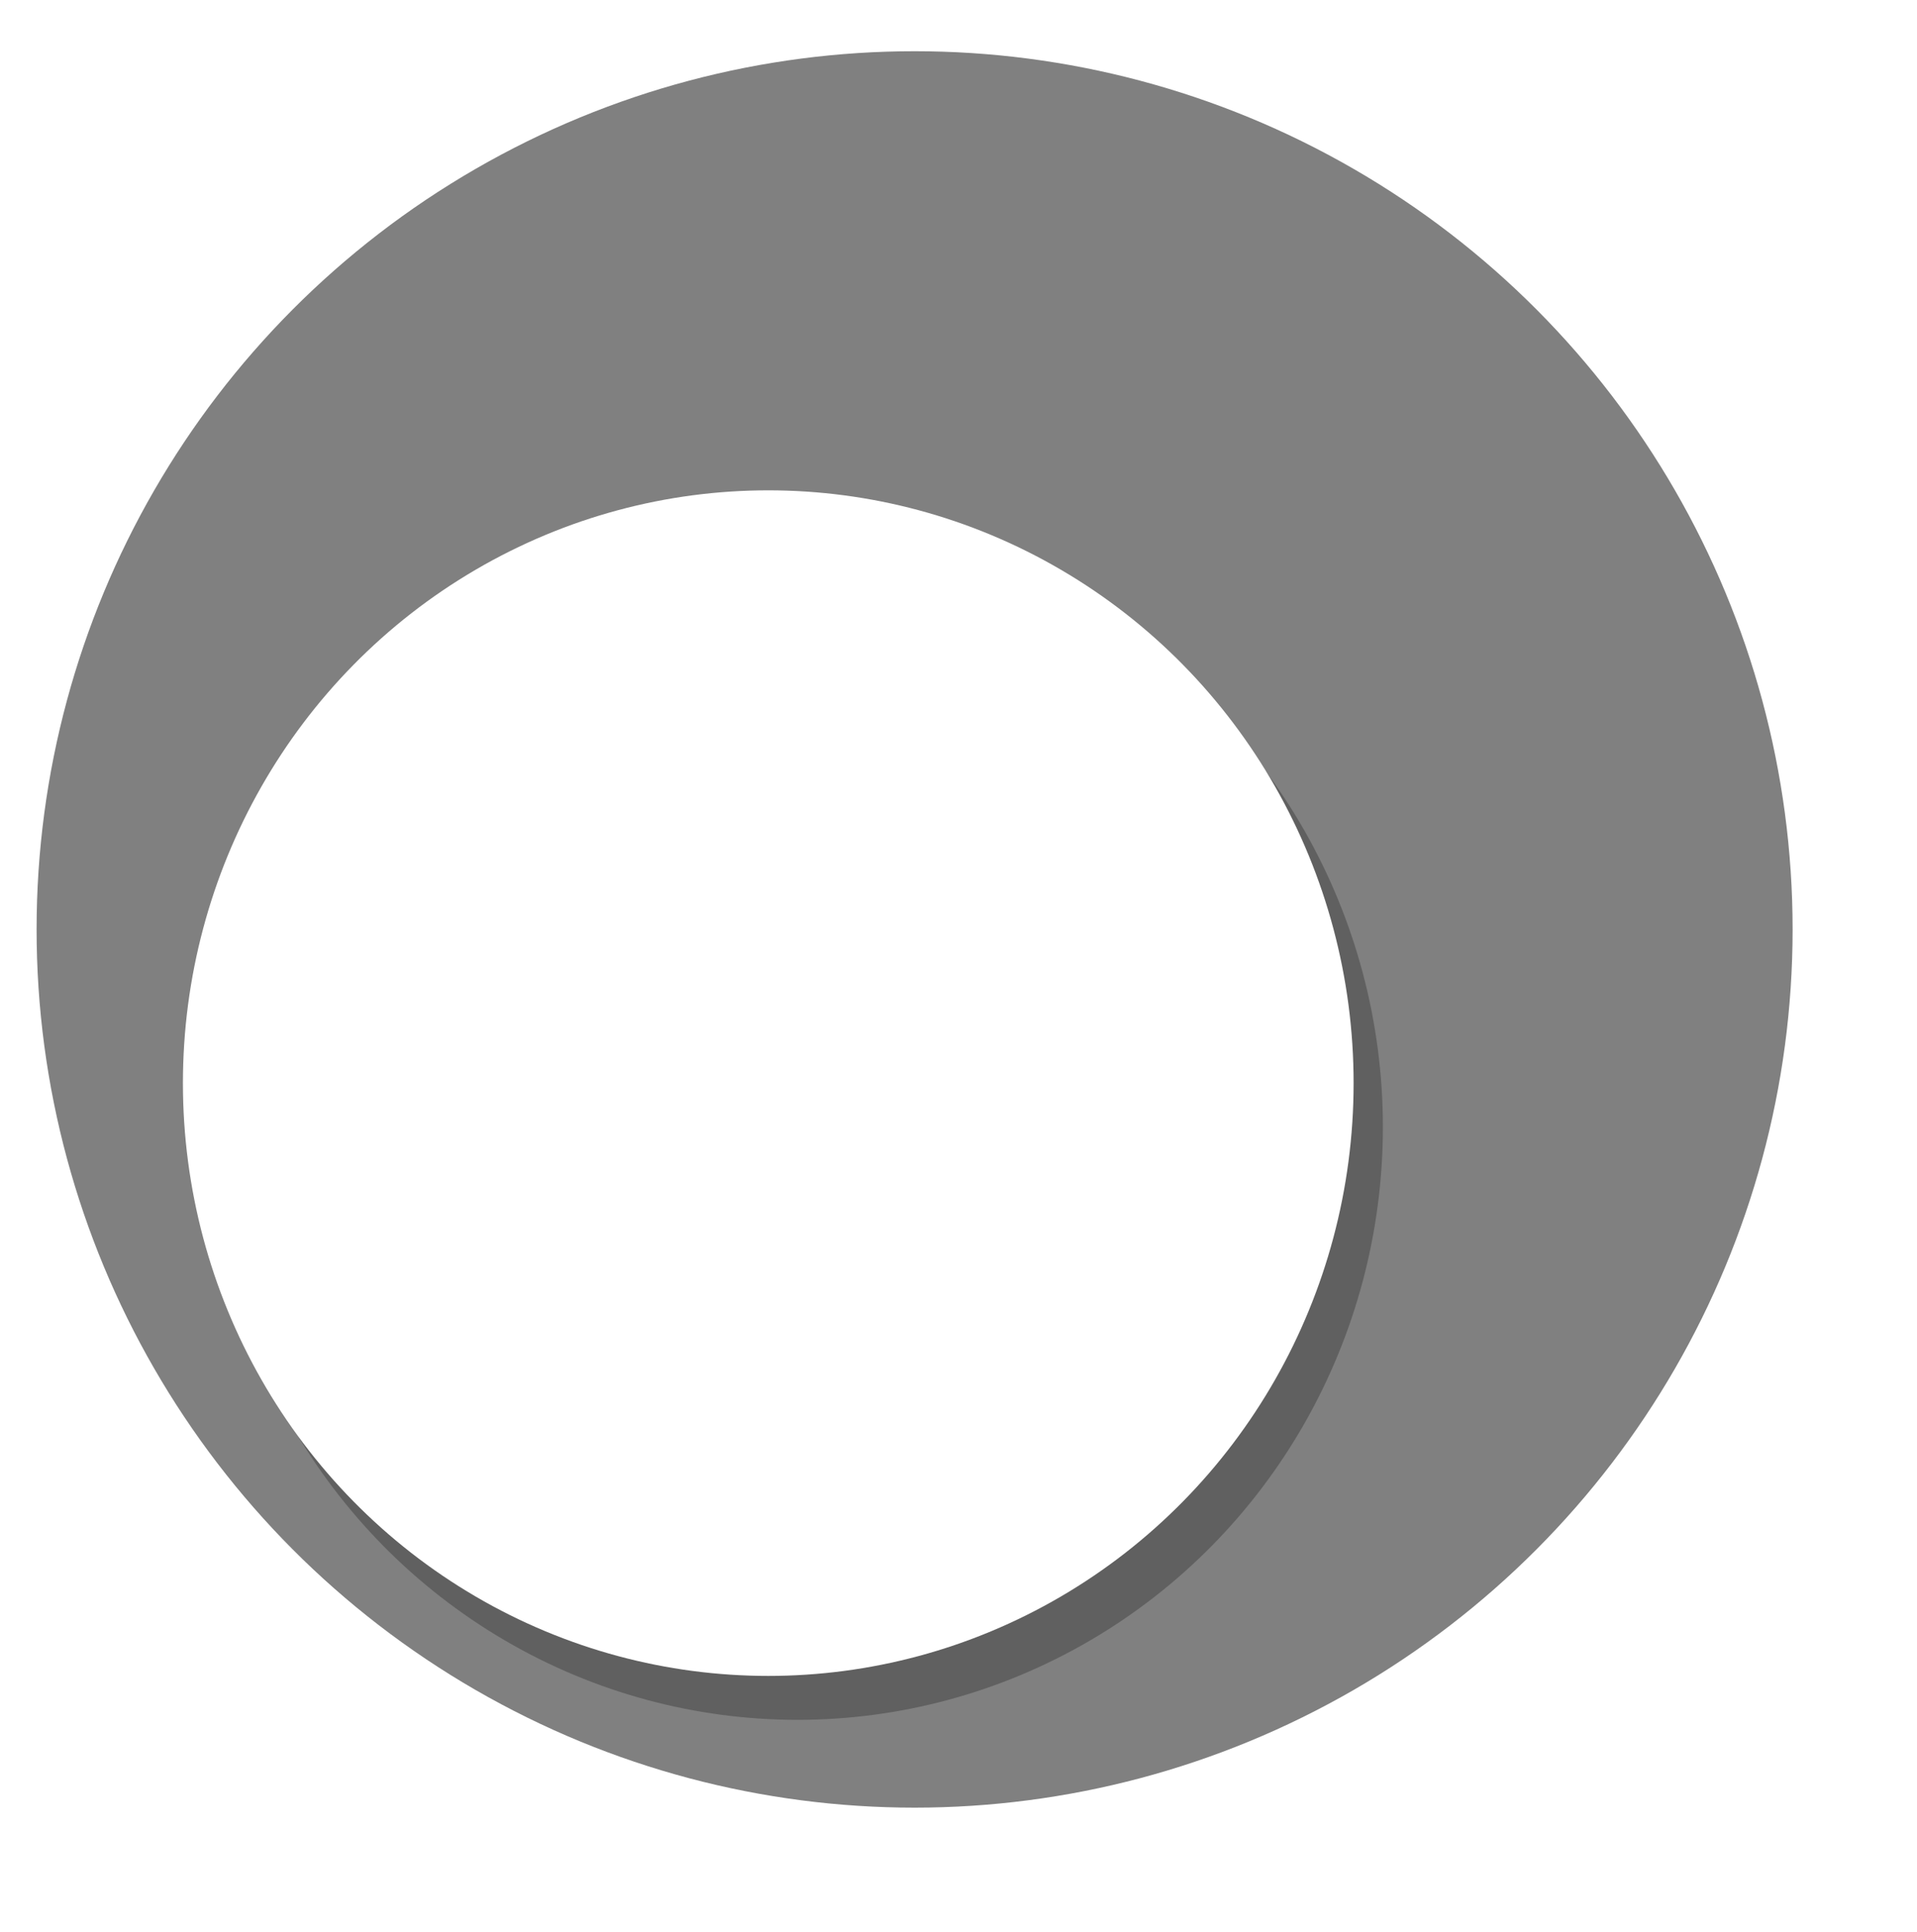 <?xml version="1.0" encoding="UTF-8"?>
<!-- Do not edit this file with editors other than draw.io -->
<!DOCTYPE svg PUBLIC "-//W3C//DTD SVG 1.1//EN" "http://www.w3.org/Graphics/SVG/1.1/DTD/svg11.dtd">
<svg xmlns="http://www.w3.org/2000/svg" xmlns:xlink="http://www.w3.org/1999/xlink" version="1.1" width="131" height="132" viewBox="-0.5 -0.5 131 132" content="&lt;mxfile host=&quot;Electron&quot; modified=&quot;2023-11-27T15:12:21.371Z&quot; agent=&quot;Mozilla/5.0 (X11; Linux x86_64) AppleWebKit/537.36 (KHTML, like Gecko) draw.io/21.7.5 Chrome/114.0.574.289 Electron/25.8.1 Safari/537.36&quot; etag=&quot;o_aJbwa02Jt4b_qbTdMA&quot; version=&quot;21.7.5&quot; type=&quot;device&quot;&gt;&#10;  &lt;diagram name=&quot;Page-1&quot; id=&quot;zBGfxcPZ5-wl2316DDs8&quot;&gt;&#10;    &lt;mxGraphModel dx=&quot;276&quot; dy=&quot;169&quot; grid=&quot;1&quot; gridSize=&quot;10&quot; guides=&quot;1&quot; tooltips=&quot;1&quot; connect=&quot;1&quot; arrows=&quot;1&quot; fold=&quot;1&quot; page=&quot;1&quot; pageScale=&quot;1&quot; pageWidth=&quot;827&quot; pageHeight=&quot;1169&quot; math=&quot;0&quot; shadow=&quot;1&quot;&gt;&#10;      &lt;root&gt;&#10;        &lt;mxCell id=&quot;0&quot; /&gt;&#10;        &lt;mxCell id=&quot;1&quot; parent=&quot;0&quot; /&gt;&#10;        &lt;mxCell id=&quot;2923WzQ4TFd6lglsHcf7-3&quot; value=&quot;&quot; style=&quot;ellipse;whiteSpace=wrap;html=1;aspect=fixed;fillColor=#808080;strokeColor=none;&quot; vertex=&quot;1&quot; parent=&quot;1&quot;&gt;&#10;          &lt;mxGeometry x=&quot;160&quot; y=&quot;200&quot; width=&quot;120&quot; height=&quot;120&quot; as=&quot;geometry&quot; /&gt;&#10;        &lt;/mxCell&gt;&#10;        &lt;mxCell id=&quot;2923WzQ4TFd6lglsHcf7-2&quot; value=&quot;&quot; style=&quot;ellipse;whiteSpace=wrap;html=1;strokeColor=none;shadow=1;&quot; vertex=&quot;1&quot; parent=&quot;1&quot;&gt;&#10;          &lt;mxGeometry x=&quot;170&quot; y=&quot;230&quot; width=&quot;80&quot; height=&quot;81&quot; as=&quot;geometry&quot; /&gt;&#10;        &lt;/mxCell&gt;&#10;      &lt;/root&gt;&#10;    &lt;/mxGraphModel&gt;&#10;  &lt;/diagram&gt;&#10;&lt;/mxfile&gt;&#10;"><defs><filter id="dropShadow"><feGaussianBlur in="SourceAlpha" stdDeviation="1.7" result="blur"/><feOffset in="blur" dx="3" dy="3" result="offsetBlur"/><feFlood flood-color="#3D4574" flood-opacity="0.4" result="offsetColor"/><feComposite in="offsetColor" in2="offsetBlur" operator="in" result="offsetBlur"/><feBlend in="SourceGraphic" in2="offsetBlur"/></filter></defs><g filter="url(#dropShadow)"><ellipse cx="59" cy="60" rx="60" ry="60" fill="#808080" stroke="none" pointer-events="all"/><ellipse cx="49" cy="70.5" rx="40" ry="40.5" fill="#000000" stroke="none" pointer-events="all" transform="translate(2,3)" opacity="0.25"/><ellipse cx="49" cy="70.5" rx="40" ry="40.5" fill="rgb(255, 255, 255)" stroke="none" pointer-events="all"/></g></svg>